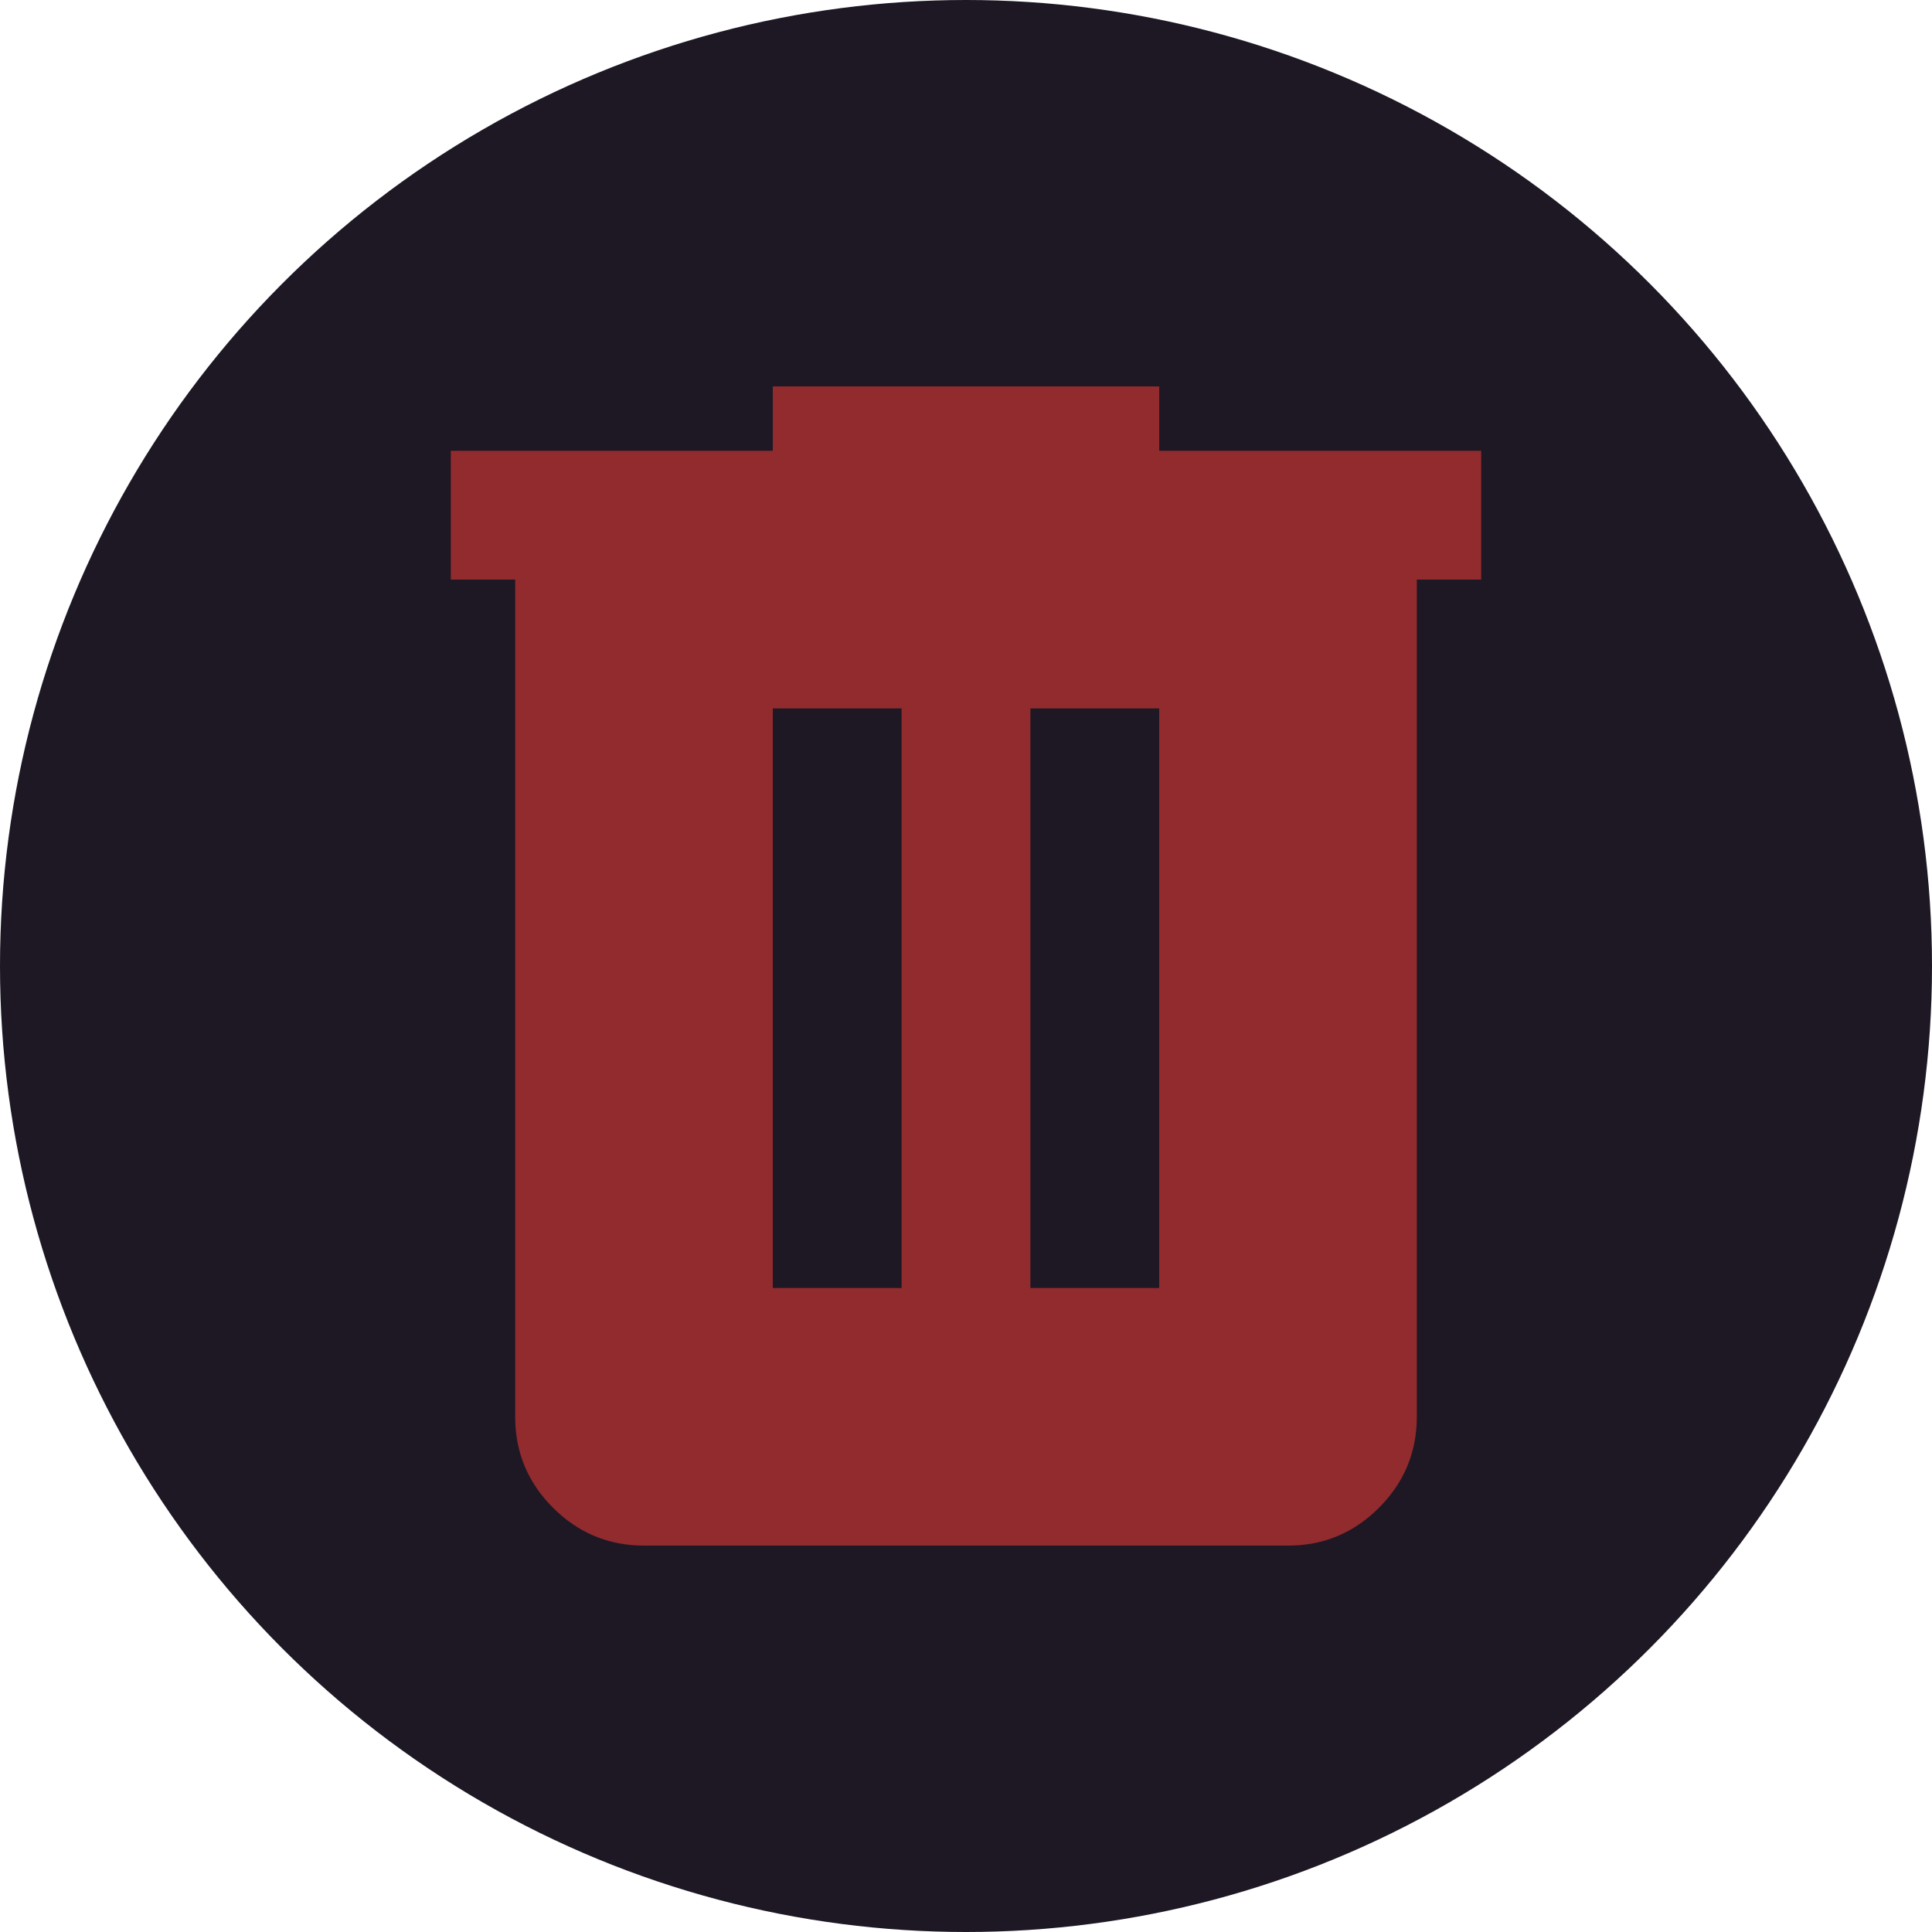 <svg width="30" height="30" viewBox="0 0 30 30" fill="none" xmlns="http://www.w3.org/2000/svg">
<circle cx="15" cy="15" r="15" fill="#1D1824"/>
<path d="M10 24C9.45 24 8.979 23.804 8.587 23.412C8.195 23.02 7.999 22.549 8 22V9H7V7H12V6H18V7H23V9H22V22C22 22.55 21.804 23.021 21.412 23.413C21.02 23.805 20.549 24.001 20 24H10ZM12 20H14V11H12V20ZM16 20H18V11H16V20Z" fill="#B73131" fill-opacity="0.76"/>
</svg>

